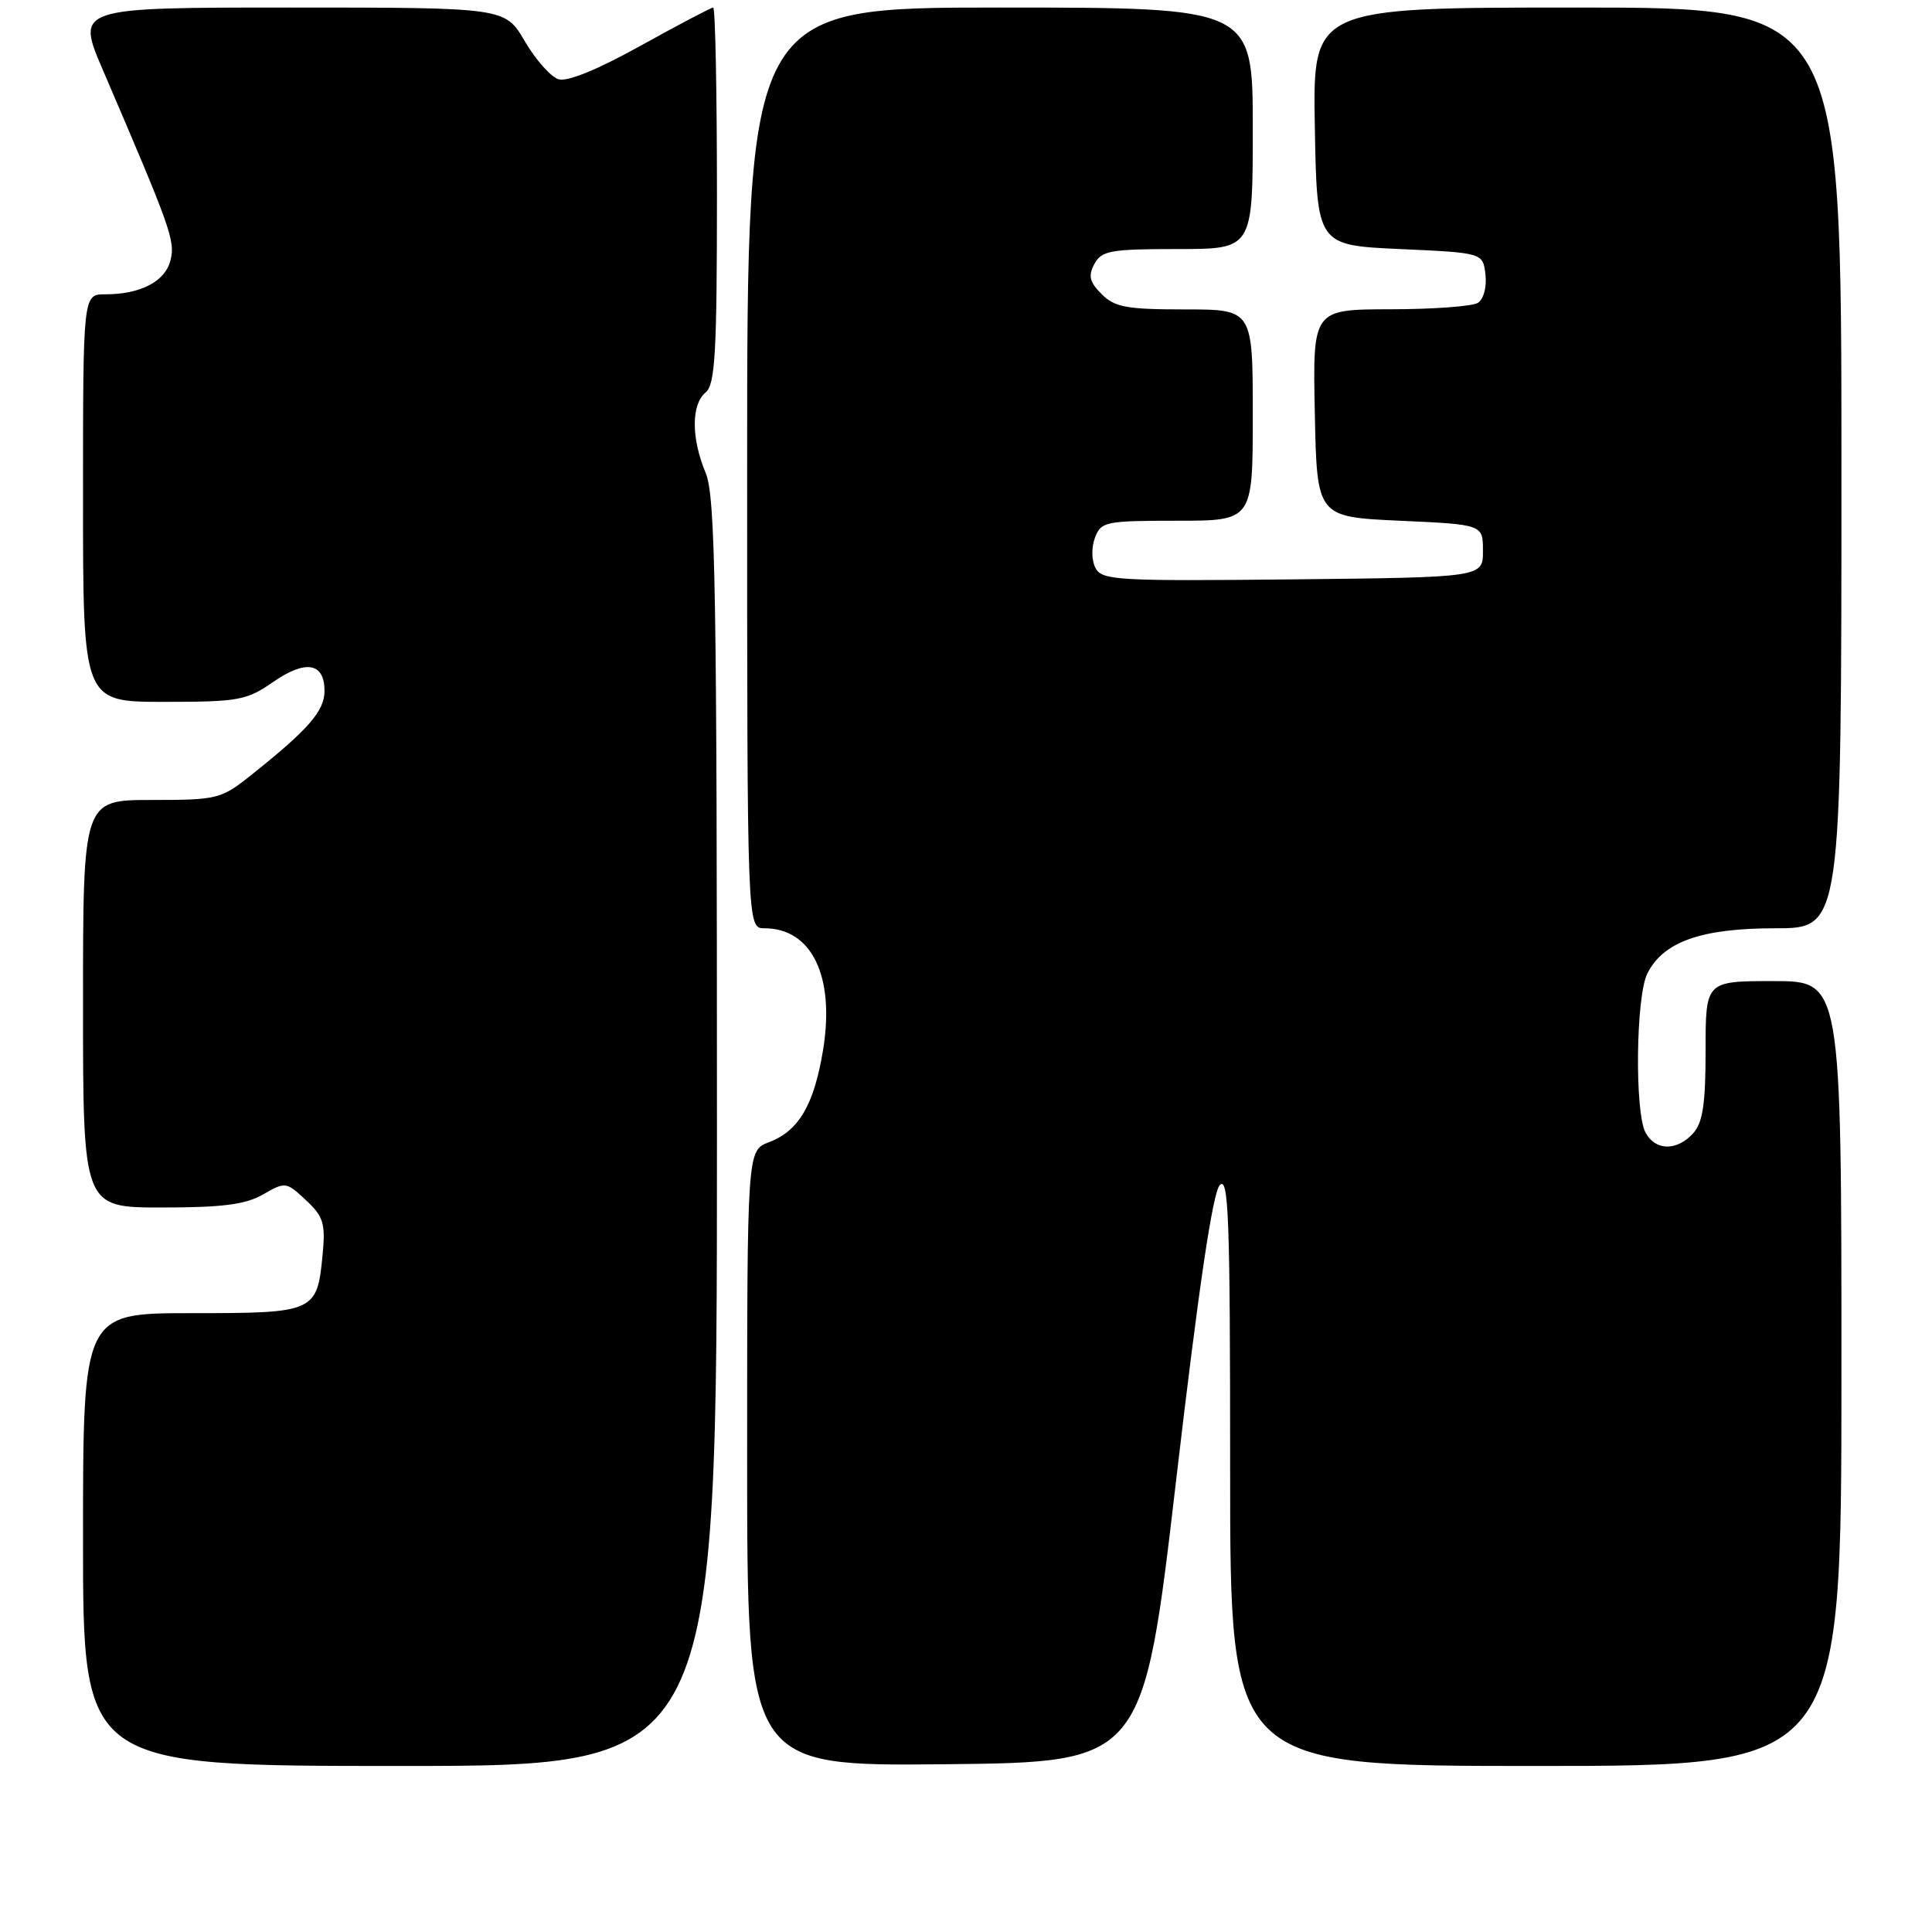 <?xml version="1.0" encoding="UTF-8" standalone="no"?>
<!DOCTYPE svg PUBLIC "-//W3C//DTD SVG 1.1//EN" "http://www.w3.org/Graphics/SVG/1.1/DTD/svg11.dtd" >
<svg xmlns="http://www.w3.org/2000/svg" xmlns:xlink="http://www.w3.org/1999/xlink" version="1.1" viewBox="0 0 256 256">
 <g >
 <path fill="currentColor"
d=" M 95.00 150.12 C 95.00 77.83 94.79 65.75 93.50 62.65 C 91.58 58.07 91.58 53.59 93.50 52.00 C 94.76 50.95 95.00 46.77 95.00 25.88 C 95.00 12.19 94.78 1.00 94.50 1.00 C 94.23 1.00 89.92 3.27 84.92 6.04 C 79.16 9.24 75.17 10.87 73.99 10.50 C 72.97 10.17 70.96 7.90 69.53 5.45 C 66.92 1.00 66.92 1.00 38.50 1.00 C 10.08 1.00 10.08 1.00 13.62 9.25 C 22.67 30.33 23.24 31.91 22.59 34.49 C 21.89 37.30 18.63 39.00 13.93 39.00 C 11.00 39.00 11.00 39.00 11.00 66.00 C 11.00 93.00 11.00 93.00 21.70 93.00 C 31.60 93.00 32.67 92.81 36.17 90.38 C 40.51 87.37 43.00 87.80 43.00 91.55 C 43.00 94.22 40.87 96.66 33.22 102.75 C 29.29 105.88 28.79 106.00 20.07 106.00 C 11.00 106.00 11.00 106.00 11.00 133.00 C 11.00 160.00 11.00 160.00 21.42 160.00 C 29.47 160.00 32.52 159.61 34.86 158.27 C 37.81 156.57 37.93 156.59 40.53 159.02 C 42.86 161.19 43.14 162.10 42.75 166.22 C 42.02 173.88 41.76 174.00 25.38 174.00 C 11.00 174.00 11.00 174.00 11.00 204.00 C 11.00 234.00 11.00 234.00 53.00 234.00 C 95.00 234.00 95.00 234.00 95.00 150.12 Z  M 155.86 196.00 C 158.82 170.65 160.69 158.03 161.62 157.04 C 162.80 155.79 163.00 161.39 163.00 194.79 C 163.00 234.00 163.00 234.00 203.50 234.00 C 244.00 234.00 244.00 234.00 244.00 182.00 C 244.00 130.00 244.00 130.00 235.00 130.00 C 226.00 130.00 226.00 130.00 226.00 139.17 C 226.00 146.30 225.63 148.75 224.35 150.17 C 222.19 152.55 219.34 152.50 218.04 150.07 C 216.59 147.36 216.76 132.03 218.28 129.00 C 220.39 124.78 225.42 123.00 235.25 123.00 C 244.00 123.00 244.00 123.00 244.00 62.00 C 244.00 1.00 244.00 1.00 208.97 1.00 C 173.95 1.00 173.95 1.00 174.22 16.75 C 174.50 32.50 174.50 32.50 185.50 33.00 C 196.50 33.50 196.50 33.50 196.83 36.39 C 197.02 38.03 196.59 39.65 195.83 40.13 C 195.10 40.59 189.87 40.98 184.22 40.98 C 173.94 41.00 173.94 41.00 174.22 54.75 C 174.50 68.50 174.50 68.50 185.50 69.00 C 196.50 69.50 196.50 69.50 196.50 73.00 C 196.50 76.50 196.50 76.50 171.29 76.77 C 148.05 77.01 146.02 76.90 145.16 75.27 C 144.63 74.26 144.60 72.54 145.09 71.25 C 145.89 69.12 146.48 69.00 155.97 69.00 C 166.00 69.00 166.00 69.00 166.00 55.00 C 166.00 41.00 166.00 41.00 157.00 41.00 C 149.30 41.00 147.71 40.71 145.98 38.98 C 144.37 37.37 144.17 36.55 145.01 34.98 C 145.96 33.21 147.13 33.00 156.04 33.00 C 166.00 33.00 166.00 33.00 166.00 17.00 C 166.00 1.00 166.00 1.00 132.50 1.00 C 99.00 1.00 99.00 1.00 99.00 62.00 C 99.00 123.00 99.00 123.00 101.28 123.00 C 107.55 123.00 110.63 129.33 109.08 139.01 C 107.89 146.36 105.86 149.85 101.89 151.35 C 99.00 152.44 99.00 152.44 99.00 193.24 C 99.00 234.03 99.00 234.03 125.24 233.77 C 151.48 233.50 151.48 233.50 155.86 196.00 Z "/>
</g>
</svg>
